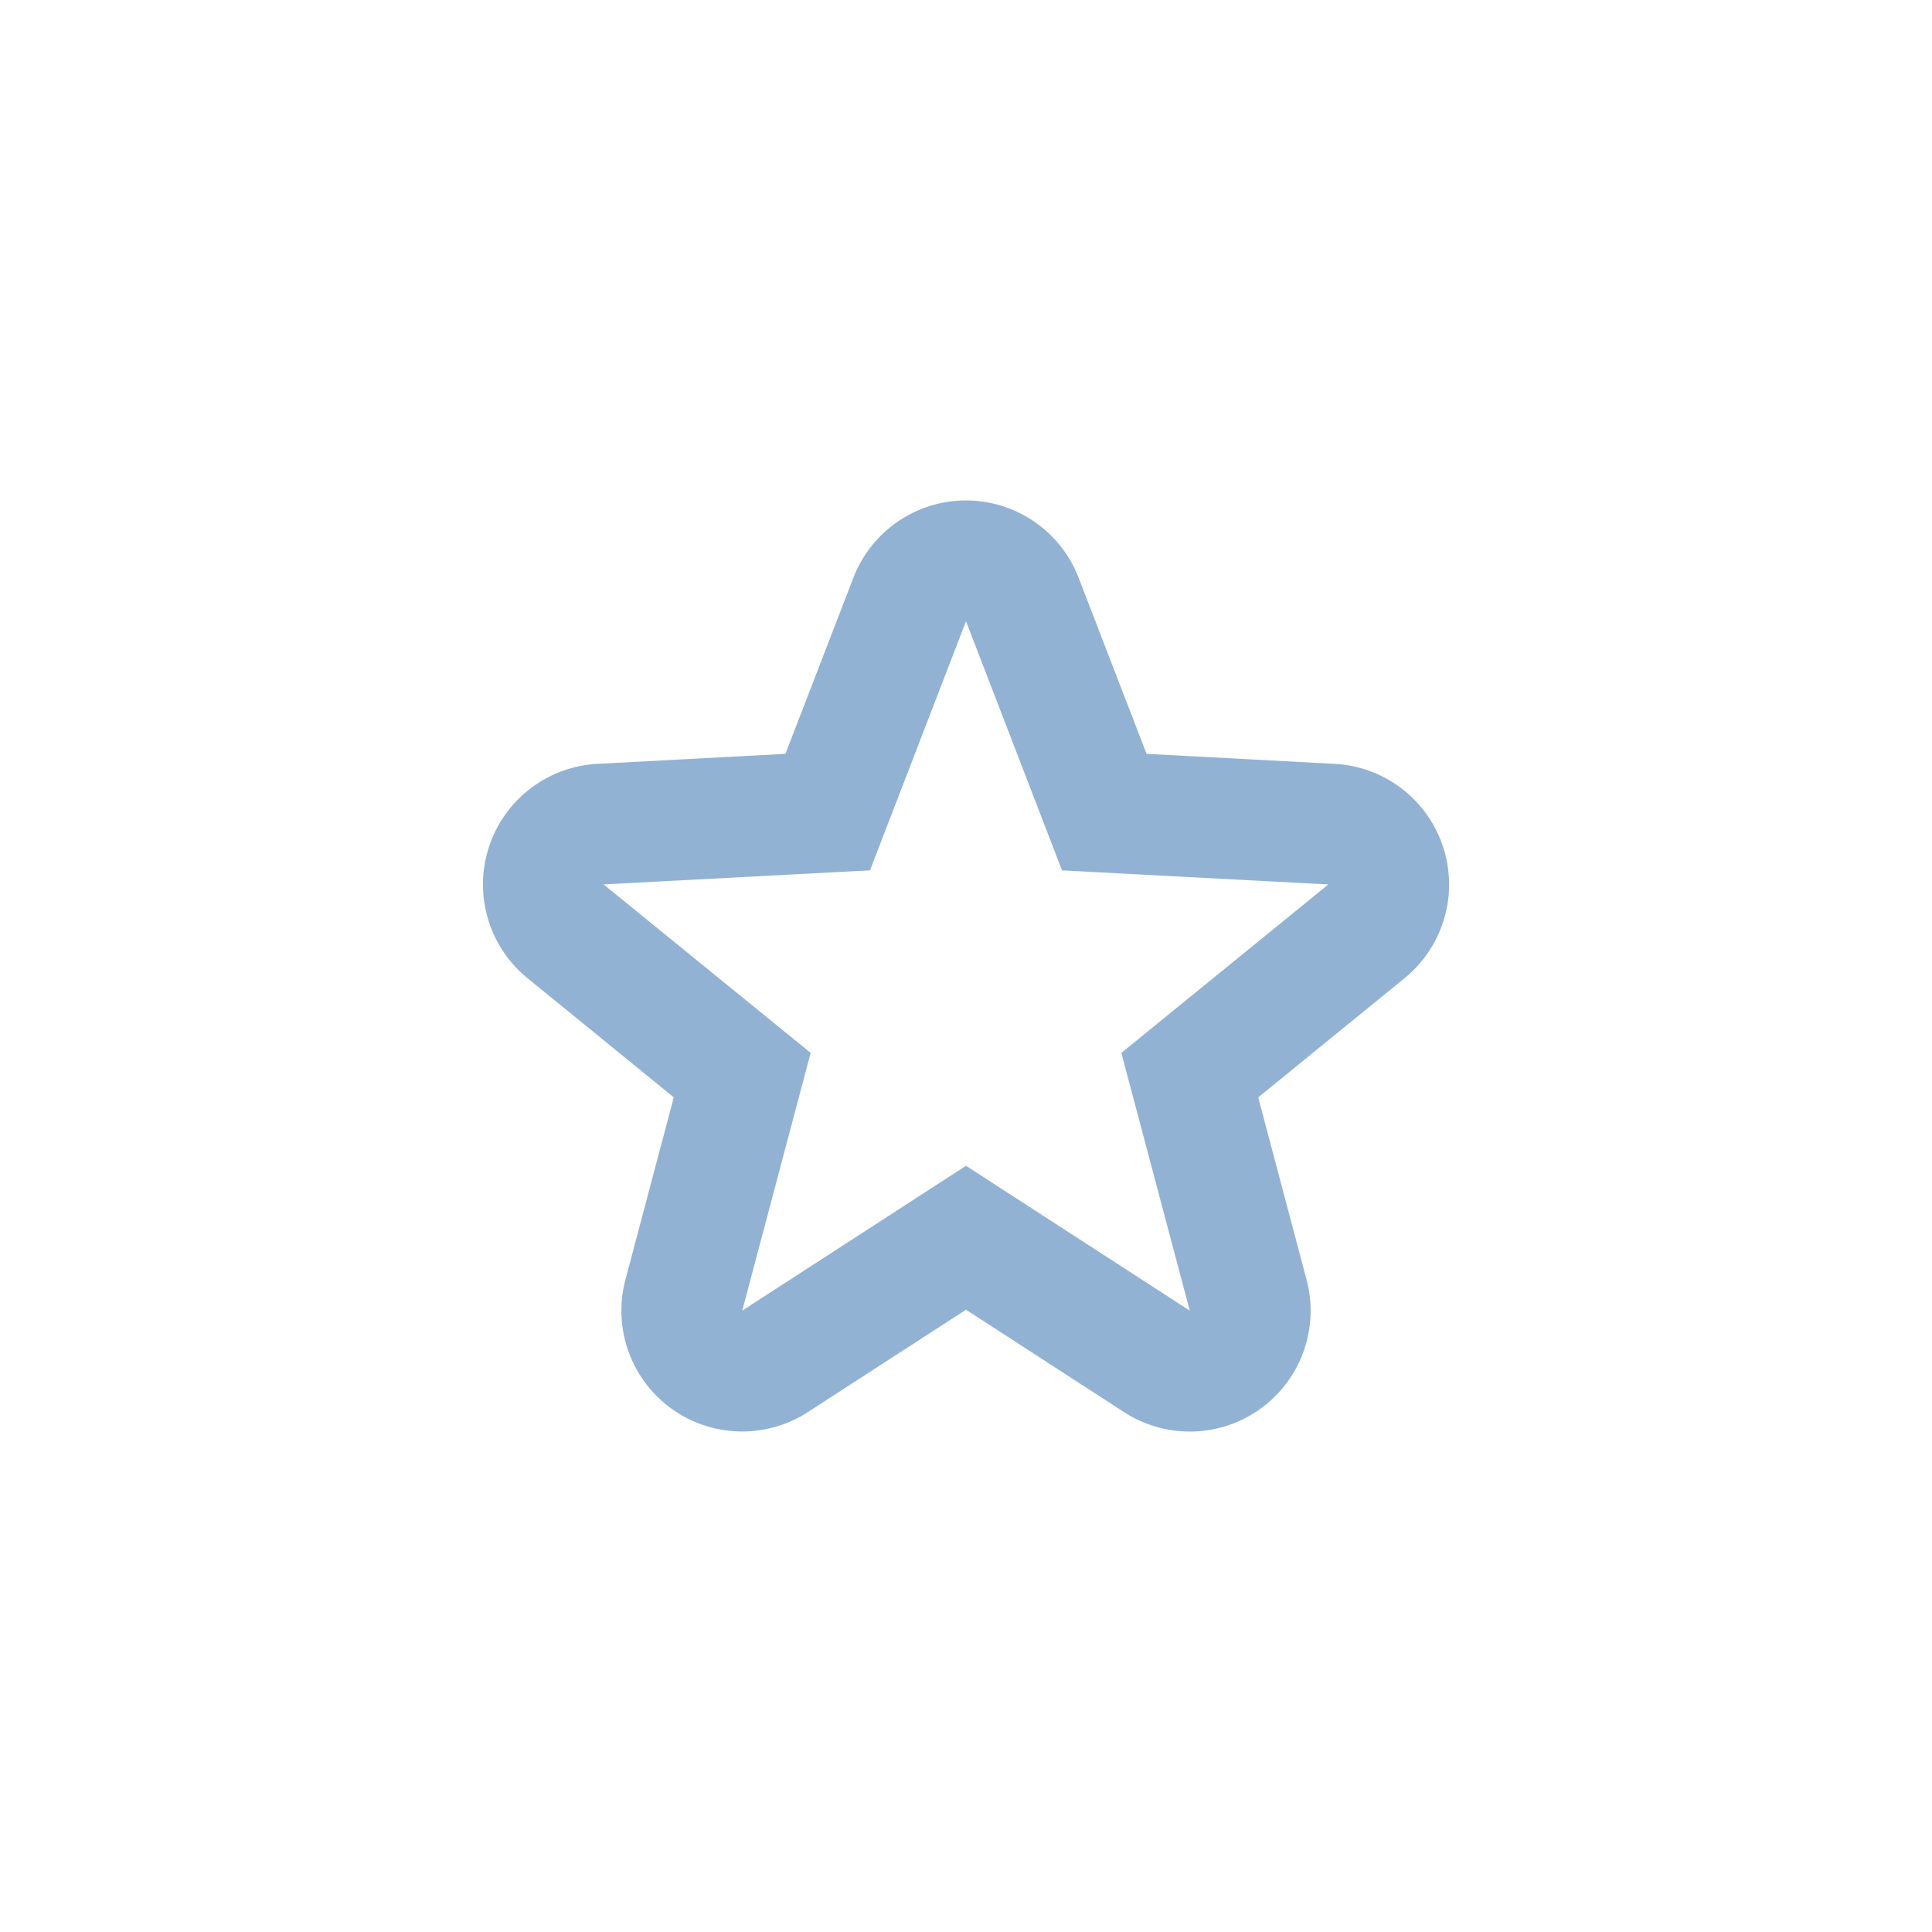 <?xml version="1.0" encoding="UTF-8" standalone="no"?>
<svg
   width="32"
   height="32"
   version="1.1"
   id="svg7"
   sodipodi:docname="folder-bookmark.svg"
   inkscape:version="1.2.1 (9c6d41e410, 2022-07-14, custom)"
   xmlns:inkscape="http://www.inkscape.org/namespaces/inkscape"
   xmlns:sodipodi="http://sodipodi.sourceforge.net/DTD/sodipodi-0.dtd"
   xmlns="http://www.w3.org/2000/svg"
   xmlns:svg="http://www.w3.org/2000/svg">
  <sodipodi:namedview
     id="namedview9"
     pagecolor="#ffffff"
     bordercolor="#d2cfca"
     borderopacity="1.0"
     inkscape:pageshadow="2"
     inkscape:pageopacity="0.0"
     inkscape:pagecheckerboard="0"
     showgrid="false"
     inkscape:zoom="9.3409091"
     inkscape:cx="10.705596"
     inkscape:cy="11.187348"
     inkscape:window-width="1920"
     inkscape:window-height="1057"
     inkscape:window-x="0"
     inkscape:window-y="0"
     inkscape:window-maximized="1"
     inkscape:current-layer="svg7"
     inkscape:showpageshadow="2"
     inkscape:deskcolor="#d1d1d1" />
  <defs
     id="defs3">
    <style
       id="current-color-scheme"
       type="text/css">.ColorScheme-Text { color:#d2cfca; } .ColorScheme-Highlight { color:#5294e2; }</style>
  </defs>
  <path
     class="ColorScheme-Text"
     d="M 16.006,8.289 A 2.001,2.001 0 0 0 14.134,9.571 L 13.009,12.486 9.892,12.652 a 2.001,2.001 0 0 0 -1.157,3.548 l 2.425,1.975 -0.801,3.021 a 2.001,2.001 0 0 0 3.023,2.192 L 16,21.693 l 2.618,1.696 a 2.001,2.001 0 0 0 3.023,-2.192 l -0.801,-3.021 2.425,-1.975 A 2.001,2.001 0 0 0 22.108,12.652 L 18.991,12.486 17.866,9.571 a 2.001,2.001 0 0 0 -1.86,-1.282 z m -0.006,2.001 1.59,4.126 4.412,0.233 -3.429,2.79 1.133,4.269 -3.706,-2.399 -3.706,2.399 1.133,-4.269 -3.429,-2.79 4.412,-0.233 z"
     fill="currentColor"
     id="path5"
     style="stroke-width:1;fill:#92b2d4;fill-opacity:1" />
</svg>
